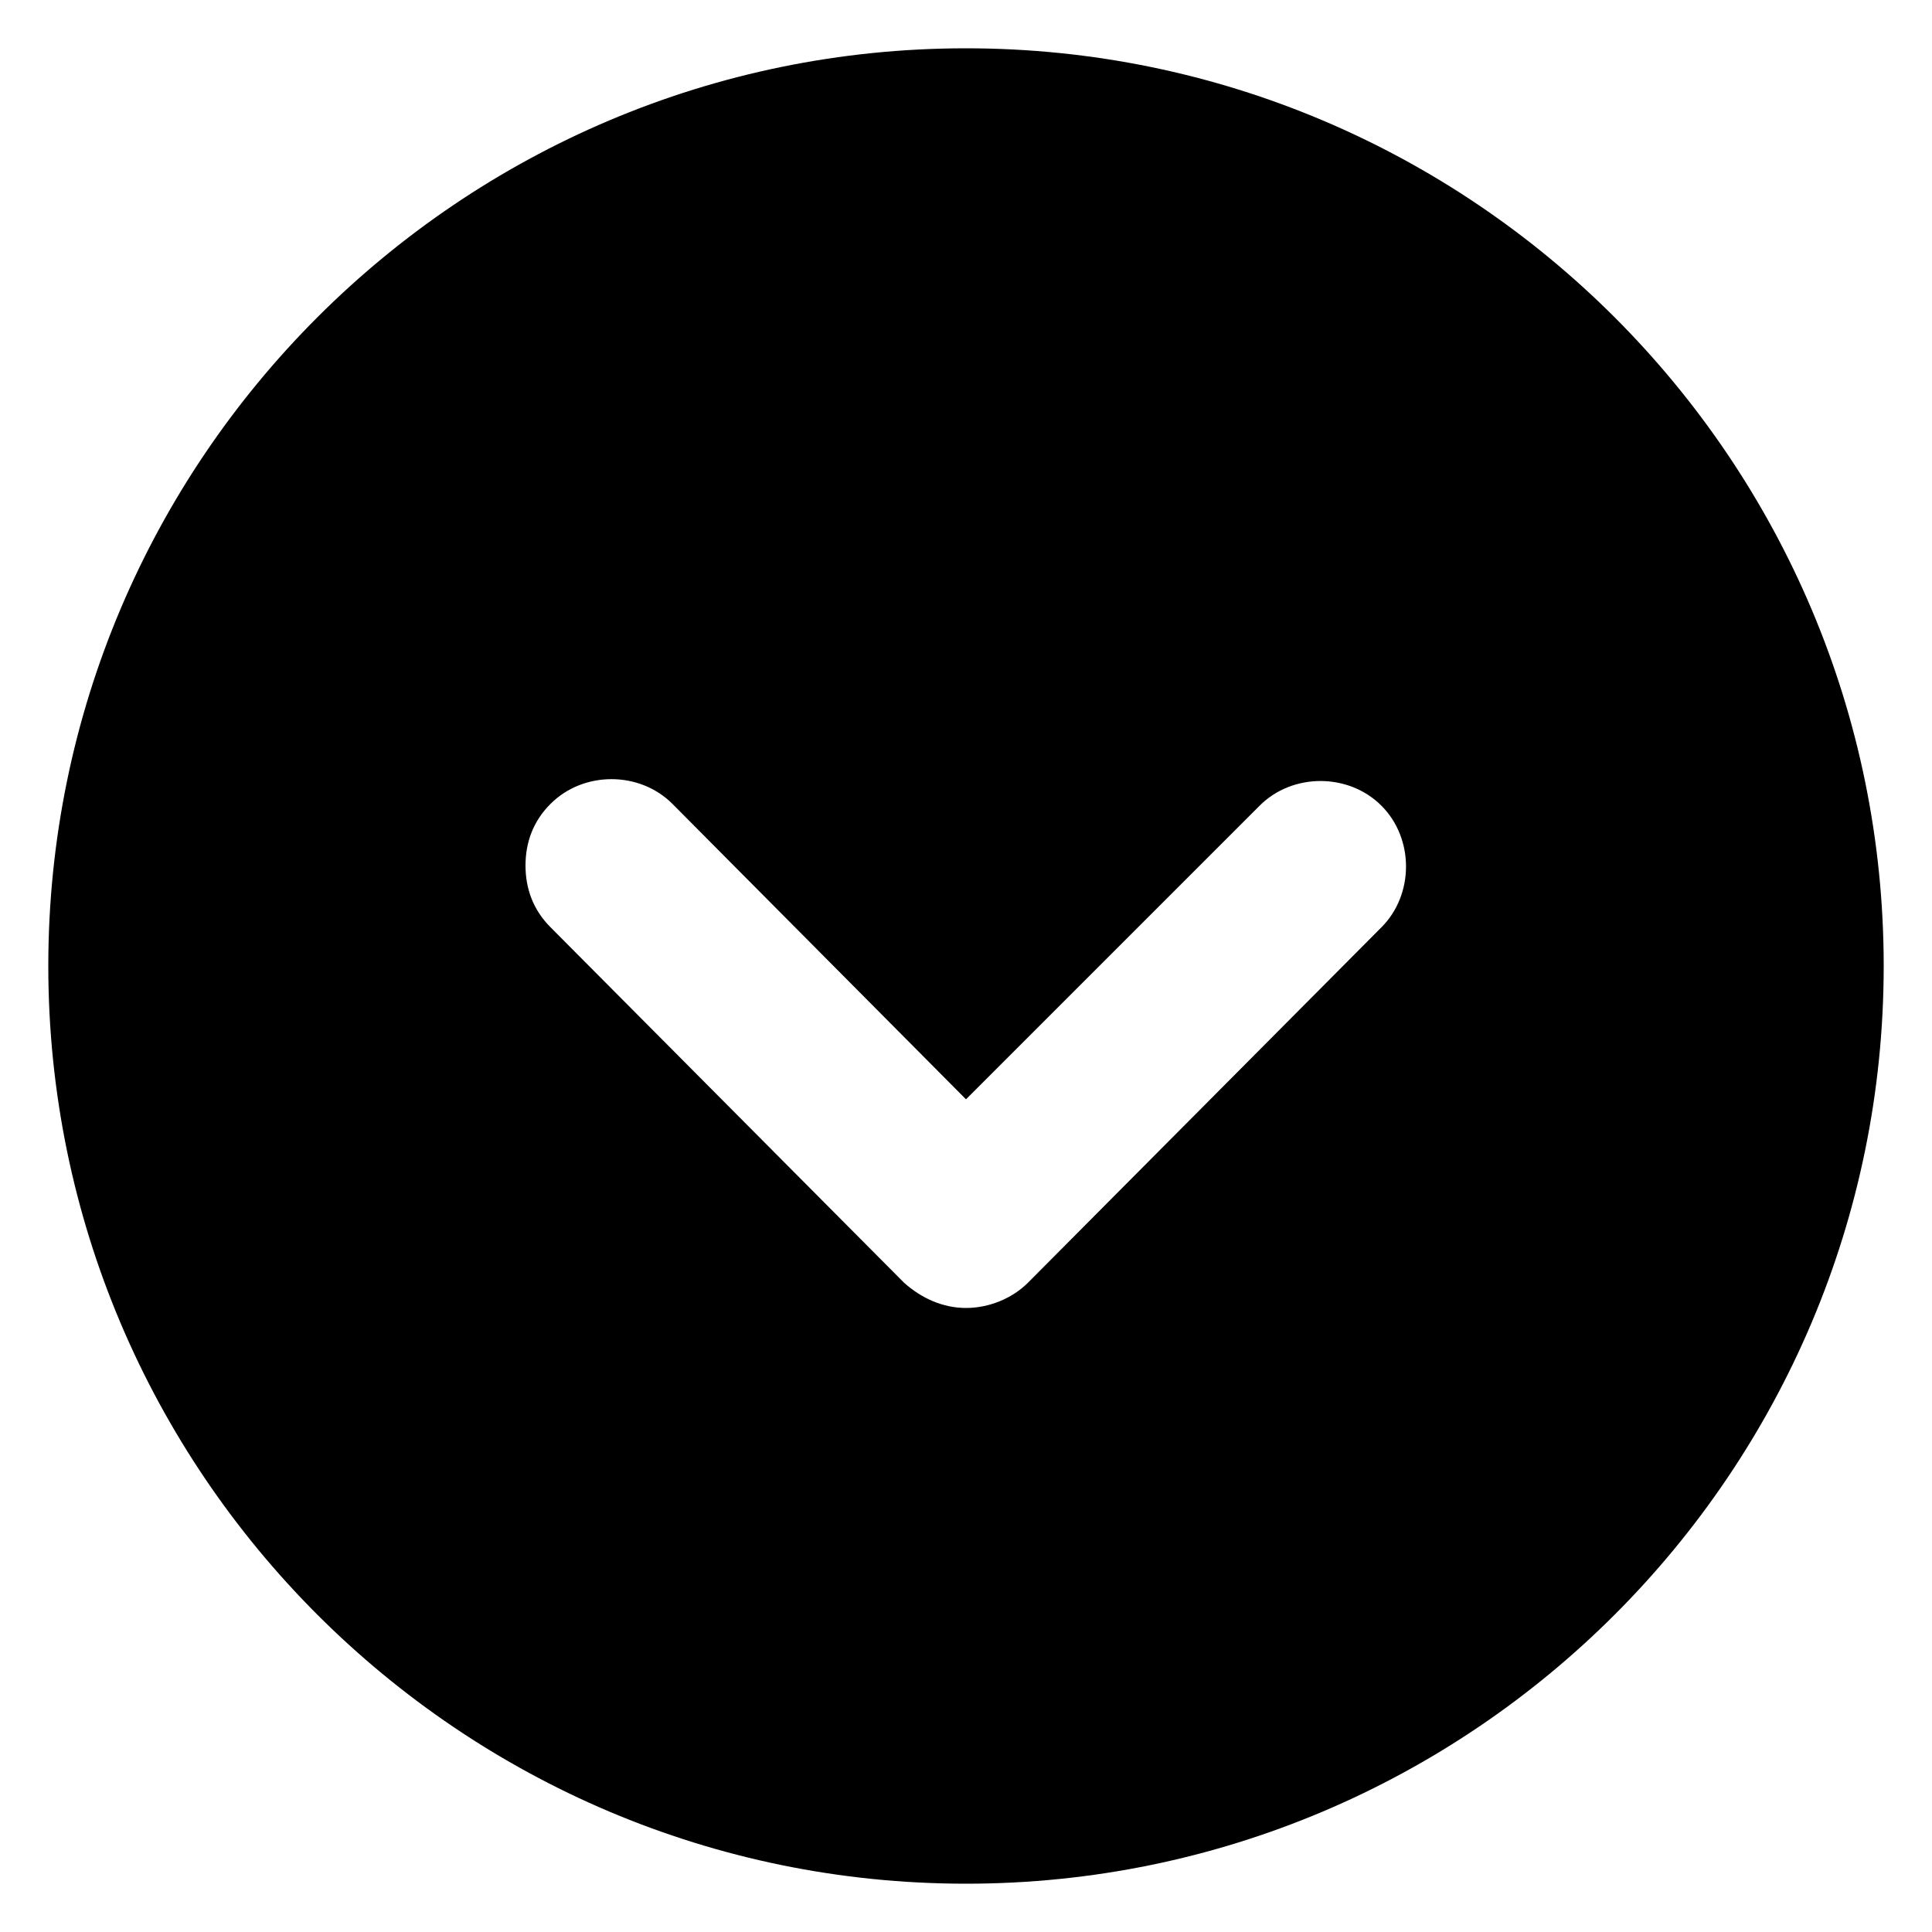 <svg width="28" height="28" viewBox="0 0 28 28" fill="currentColor" xmlns="http://www.w3.org/2000/svg">
<g clip-path="url(#clip0_437_1678)">
<path d="M27.3 14C27.3 6.664 21.336 0.7 14 0.7C6.664 0.7 0.7 6.664 0.7 14C0.7 21.336 6.664 27.3 14 27.3C21.336 27.3 27.3 21.336 27.3 14ZM13.104 18.592L7.98 13.44C7.728 13.189 7.616 12.88 7.616 12.544C7.616 12.209 7.727 11.9 7.98 11.649C8.456 11.173 9.268 11.173 9.744 11.649L14 15.932L18.256 11.676C18.731 11.2 19.544 11.2 20.02 11.676C20.496 12.152 20.496 12.964 20.02 13.44L14.896 18.592C14.671 18.816 14.336 18.956 14 18.956C13.664 18.956 13.356 18.816 13.104 18.592L13.104 18.592Z" fill="currentColor"/>
</g>
<defs>
<clipPath id="clip0_437_1678">
<rect width="28" height="28" fill="white"/>
</clipPath>
</defs>
</svg>
